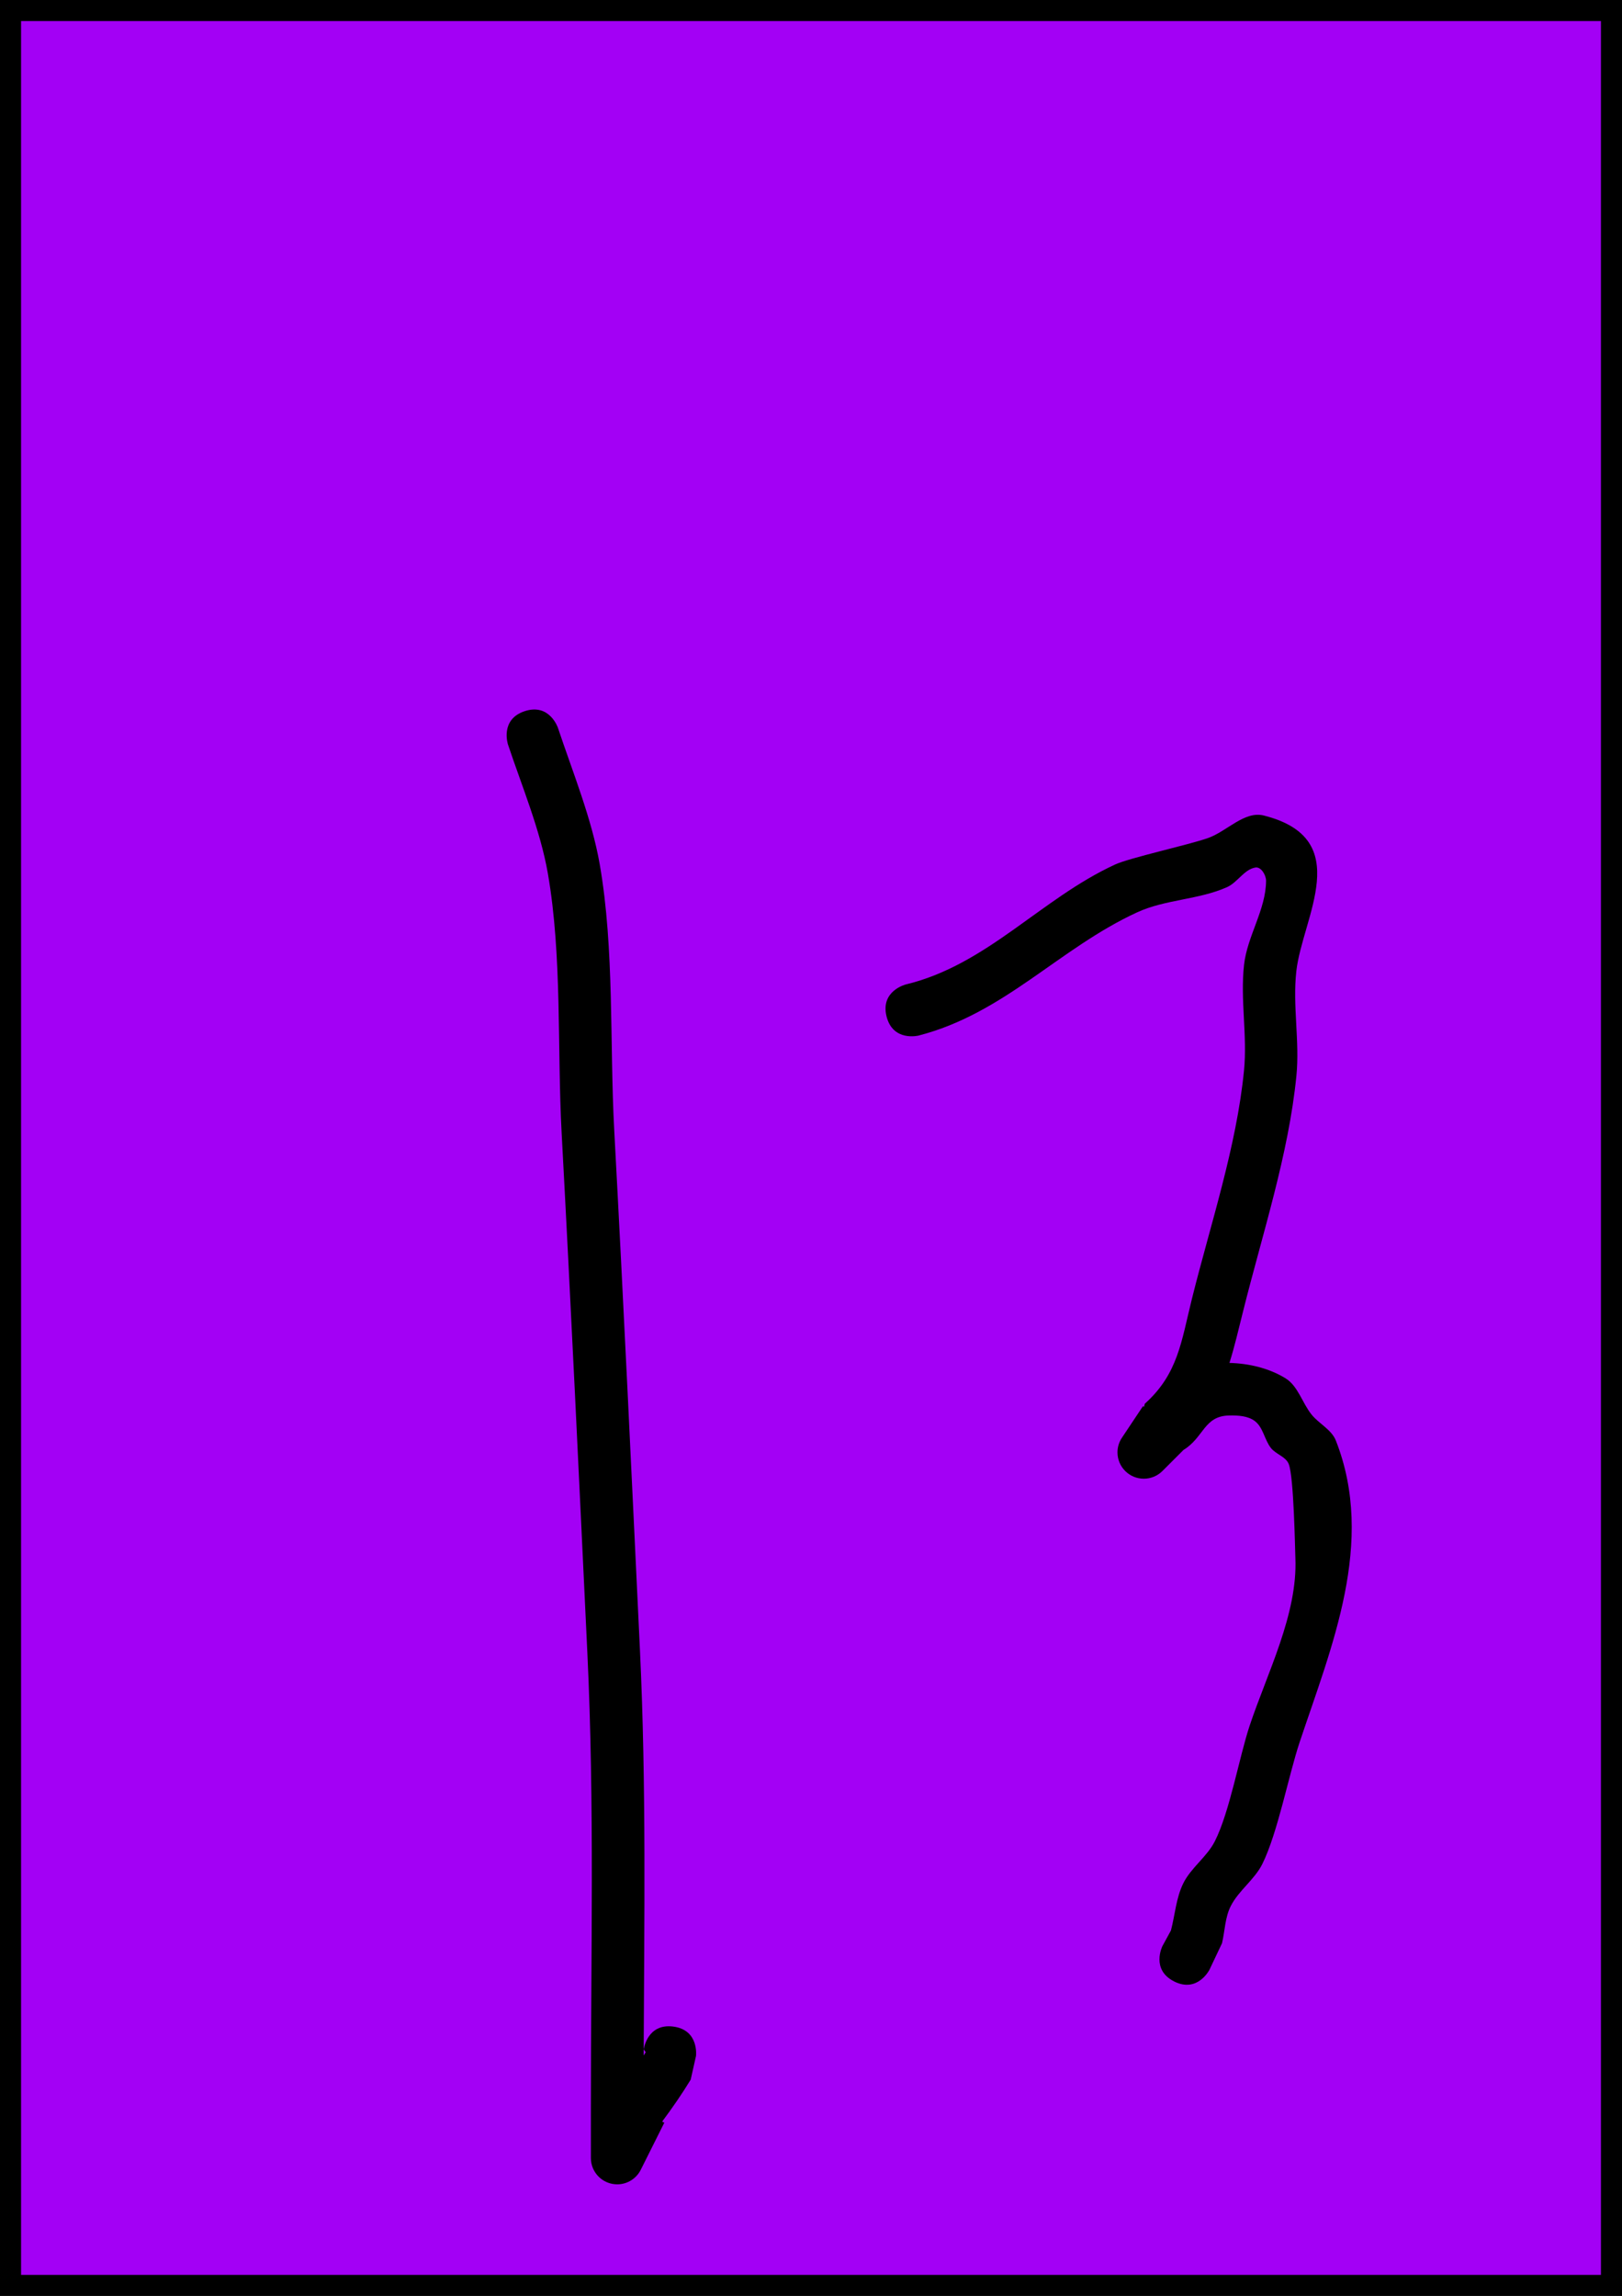 <svg version="1.1" xmlns="http://www.w3.org/2000/svg" xmlns:xlink="http://www.w3.org/1999/xlink" width="154" height="218" viewBox="0,0,154,218"><g transform="translate(-163,-71)"><g data-paper-data="{&quot;isPaintingLayer&quot;:true}" fill-rule="nonzero" stroke-linecap="butt" stroke-linejoin="miter" stroke-miterlimit="10" stroke-dasharray="" stroke-dashoffset="0" style="mix-blend-mode: normal"><path d="M164,288v-216h152v216z" fill="#a300f5" stroke="#000000" stroke-width="2"/><path d="M226.913,263.42c2.48,0.313 2.168,2.793 2.168,2.793l-0.505,2.25c-0.837,1.369 -1.748,2.692 -2.71,3.98l0.207,0.103l-2.212,4.424c-0.401,0.846 -1.262,1.43 -2.26,1.43c-1.381,0 -2.5,-1.119 -2.5,-2.5v-5v-0c-0,-14.289 0.349,-28.647 -0.332,-42.921c-0.784,-16.469 -1.556,-32.939 -2.444,-49.403c-0.432,-8.017 0.065,-16.769 -1.313,-24.669c-0.711,-4.075 -2.472,-8.287 -3.782,-12.217c0,0 -0.791,-2.372 1.581,-3.162c2.372,-0.791 3.162,1.581 3.162,1.581c1.387,4.162 3.212,8.625 3.965,12.939c1.413,8.101 0.937,17.04 1.38,25.259c0.889,16.475 1.661,32.954 2.445,49.434c0.607,12.779 0.401,25.622 0.349,38.426c0.067,-0.103 0.133,-0.206 0.197,-0.31l-0.188,-0.27c0,0 0.313,-2.48 2.793,-2.168z" fill="#000000" stroke="none" stroke-width="0.5"/><path d="M274.482,259.136c-2.236,-1.118 -1.118,-3.354 -1.118,-3.354l0.811,-1.488c0.389,-1.489 0.488,-3.087 1.168,-4.468c0.736,-1.495 2.248,-2.513 3,-4c1.412,-2.791 2.329,-8.047 3.304,-10.973c1.678,-5.035 4.563,-10.591 4.343,-15.916c-0.039,-0.95 -0.146,-7.672 -0.627,-8.919c-0.274,-0.712 -1.226,-0.934 -1.697,-1.533c-0.609,-0.774 -0.729,-1.937 -1.507,-2.541c-0.664,-0.516 -1.623,-0.562 -2.464,-0.545c-2.393,0.047 -2.397,2.095 -4.328,3.27l-2,2c-0.452,0.452 -1.077,0.732 -1.768,0.732c-1.381,0 -2.5,-1.119 -2.5,-2.5c0,-0.525 0.162,-1.013 0.439,-1.415l1.981,-2.972l0.098,0.066l0.076,-0.297c3.168,-2.838 3.47,-5.939 4.48,-9.987c1.758,-7.053 4.22,-14.388 4.938,-21.641c0.33,-3.336 -0.367,-6.726 0.006,-10.058c0.306,-2.73 2.078,-5.225 2.089,-7.971c0.002,-0.537 -0.478,-1.344 -1.008,-1.257c-1.078,0.177 -1.699,1.418 -2.697,1.864c-2.698,1.205 -5.852,1.156 -8.536,2.392c-7.434,3.425 -12.593,9.601 -20.76,11.702c0,0 -2.425,0.606 -3.032,-1.819c-0.606,-2.425 1.819,-3.032 1.819,-3.032c7.736,-1.867 12.814,-8.137 19.881,-11.392c1.403,-0.646 6.95,-1.853 8.823,-2.514c1.797,-0.634 3.456,-2.604 5.303,-2.136c8.718,2.207 3.654,9.666 3.081,14.772c-0.369,3.293 0.333,6.644 0.006,9.942c-0.743,7.501 -3.245,15.065 -5.062,22.359c-0.44,1.759 -0.816,3.38 -1.295,4.9c1.839,0.048 3.746,0.494 5.309,1.451c1.212,0.742 1.599,2.354 2.493,3.459c0.708,0.874 1.892,1.42 2.303,2.467c3.797,9.67 -0.427,19.598 -3.446,28.652c-1.041,3.124 -2.075,8.592 -3.533,11.54c-0.739,1.494 -2.244,2.515 -3,4c-0.548,1.078 -0.555,2.355 -0.832,3.532l-1.189,2.512c0,0 -1.118,2.236 -3.354,1.118z" fill="#000000" stroke="none" stroke-width="0.5"/></g></g></svg>